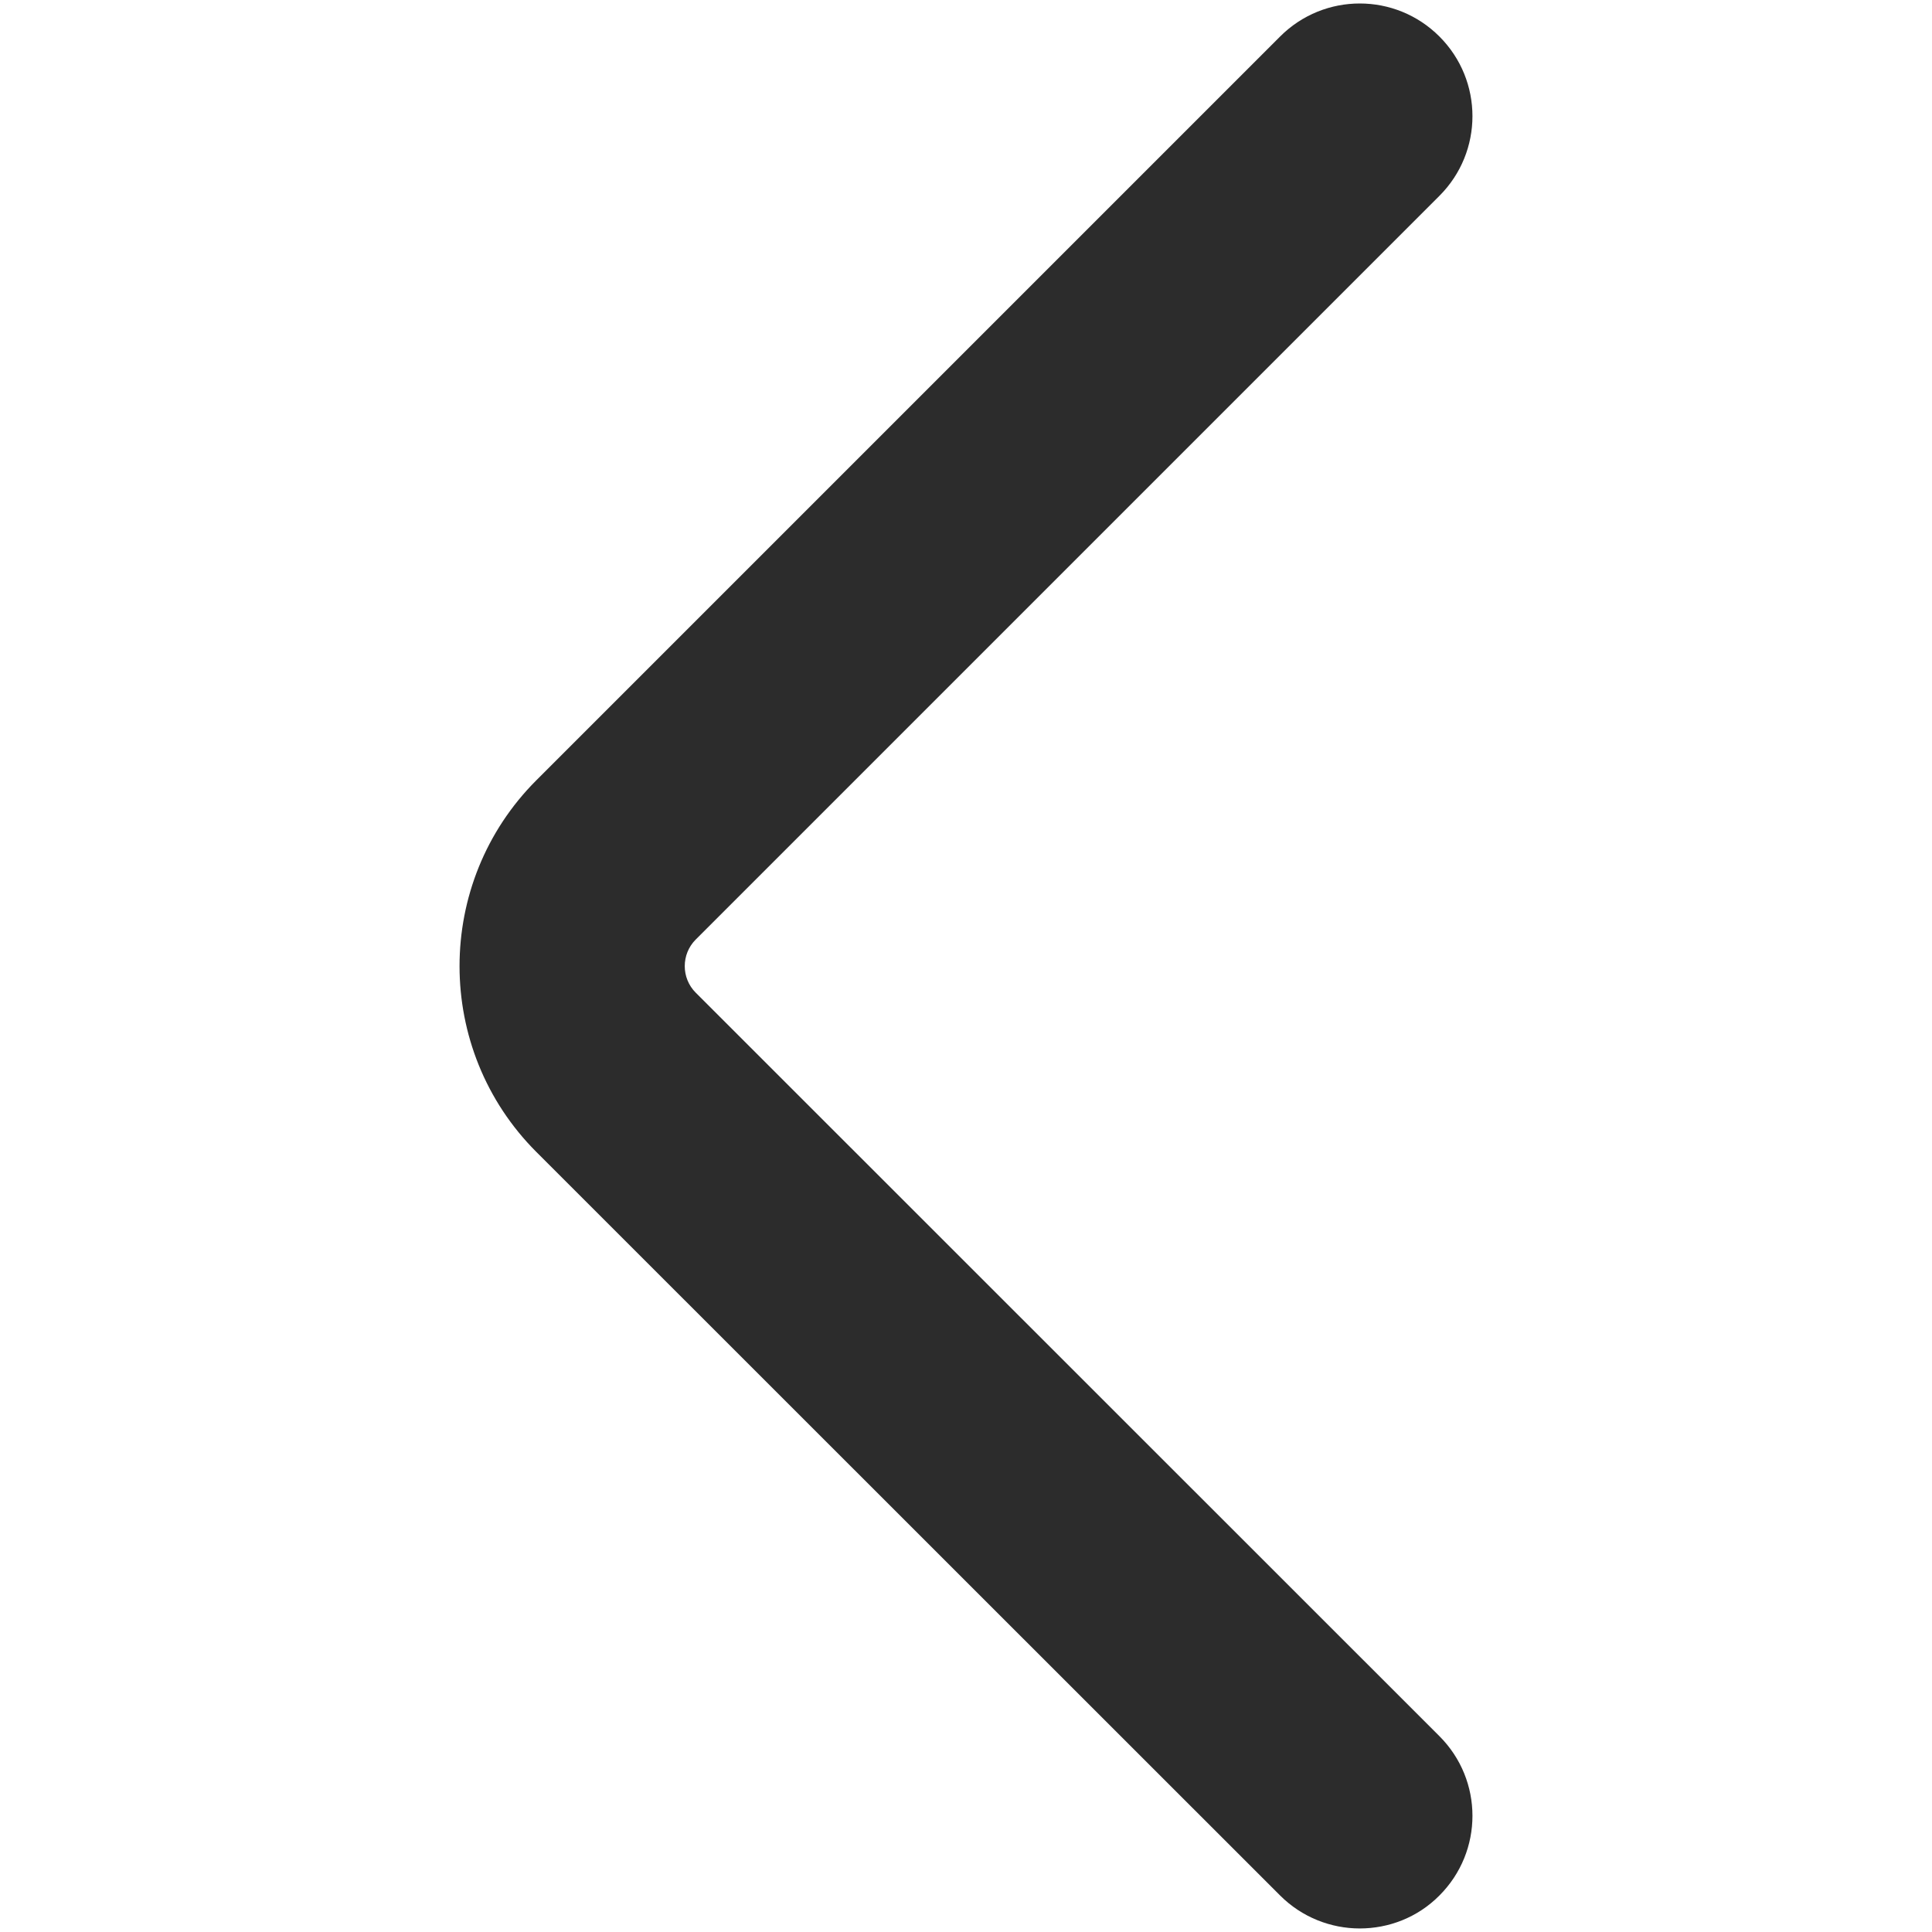 <?xml version="1.0" standalone="no"?><!DOCTYPE svg PUBLIC "-//W3C//DTD SVG 1.1//EN" "http://www.w3.org/Graphics/SVG/1.1/DTD/svg11.dtd"><svg class="icon" width="200px" height="200.00px" viewBox="0 0 1024 1024" version="1.1" xmlns="http://www.w3.org/2000/svg"><path fill="#2c2c2c" d="M720.706 1022.123c-15.247 0-30.611-5.864-42.222-17.475l-394.19-394.071c-54.302-54.303-54.302-142.734 0-197.036l394.19-394.19c23.339-23.339 61.104-23.339 84.443 0s23.34 61.105 0 84.445L368.74 497.985c-7.741 7.74-7.741 20.407 0 28.148l394.189 394.071c23.339 23.34 23.339 61.105 0 84.444-11.612 11.729-26.976 17.475-42.222 17.475z"  /></svg>